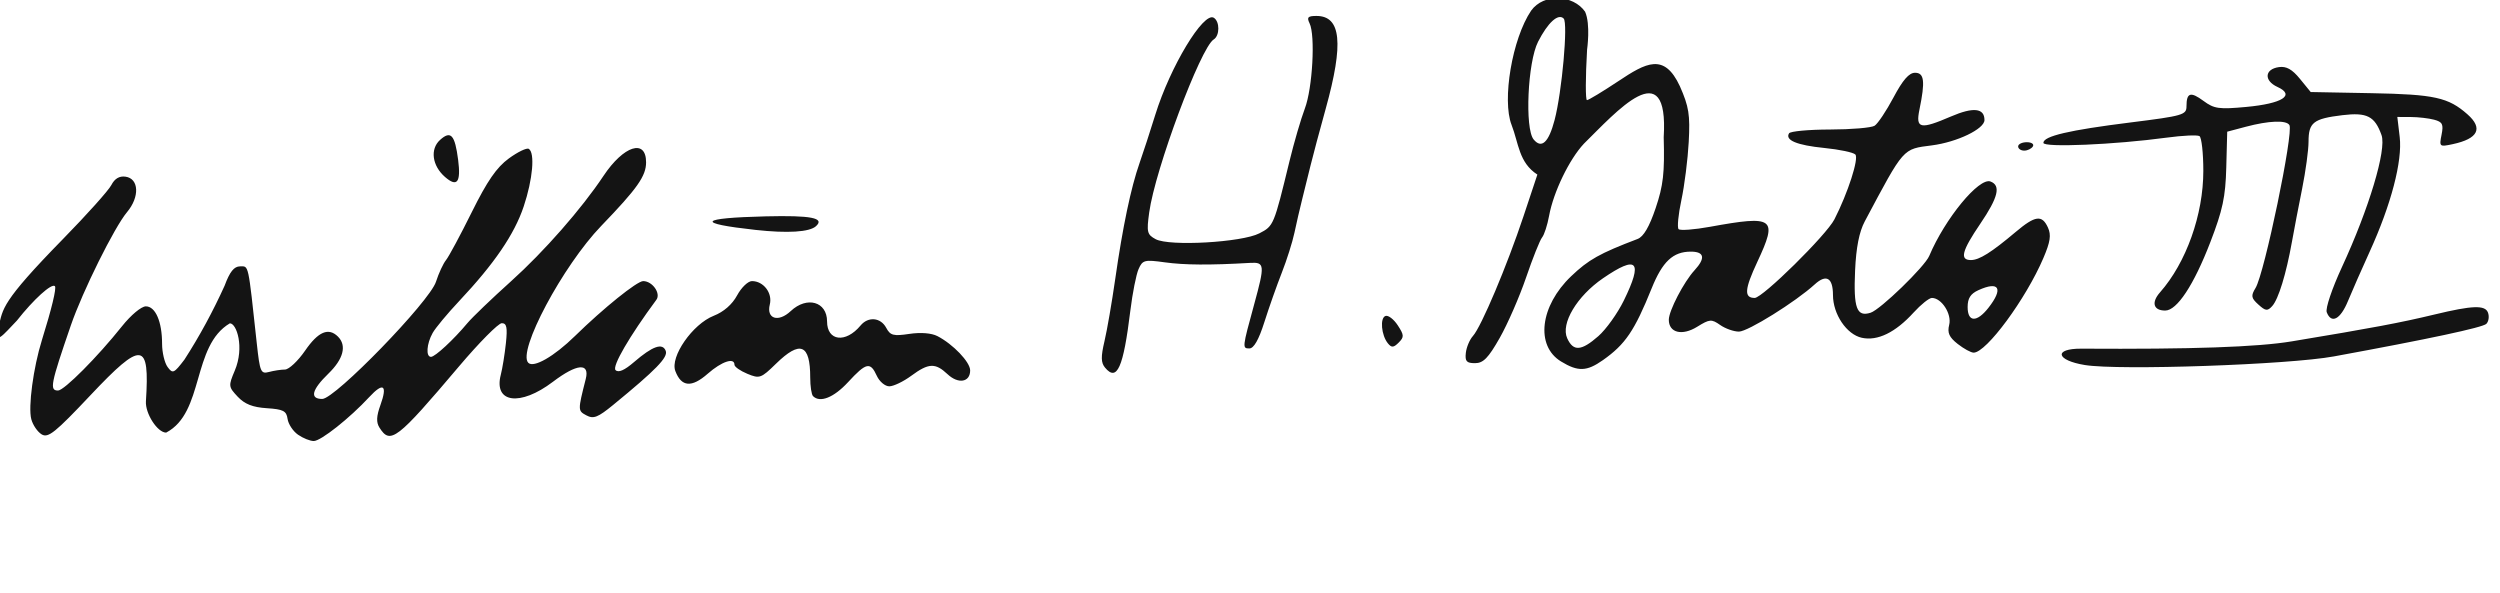 <?xml version="1.0" encoding="UTF-8" standalone="no"?>
<!-- Created with Inkscape (http://www.inkscape.org/) -->
<svg
   xmlns:dc="http://purl.org/dc/elements/1.1/"
   xmlns:cc="http://web.resource.org/cc/"
   xmlns:rdf="http://www.w3.org/1999/02/22-rdf-syntax-ns#"
   xmlns:svg="http://www.w3.org/2000/svg"
   xmlns="http://www.w3.org/2000/svg"
   xmlns:sodipodi="http://sodipodi.sourceforge.net/DTD/sodipodi-0.dtd"
   xmlns:inkscape="http://www.inkscape.org/namespaces/inkscape"
   id="svg2"
   sodipodi:version="0.32"
   inkscape:version="0.44.1"
   width="594"
   height="141"
   version="1.0"
   sodipodi:docbase="C:\Documents and Settings\Joueur\Bureau"
   sodipodi:docname="bgates_sign.svg">
  <defs
     id="defs5" />
  <sodipodi:namedview
     inkscape:window-height="853"
     inkscape:window-width="1440"
     inkscape:pageshadow="2"
     inkscape:pageopacity="0.0"
     guidetolerance="10.0"
     gridtolerance="10.0"
     objecttolerance="10.0"
     borderopacity="1.0"
     bordercolor="#666666"
     pagecolor="#ffffff"
     id="base"
     inkscape:zoom="2.8787879"
     inkscape:cx="88.548513"
     inkscape:cy="52.153274"
     inkscape:window-x="-4"
     inkscape:window-y="-4"
     inkscape:current-layer="svg2" />
  <g
     id="g2778"
     transform="translate(-0.49,-0.211)">
    <path
       style="fill:#141414"
       d="M 71.291,103.491 C 70.106,102.661 68.994,100.974 68.818,99.741 C 68.549,97.842 67.795,97.454 63.878,97.2 C 60.527,96.983 58.626,96.231 56.969,94.467 C 54.761,92.117 54.737,91.901 56.274,88.266 C 58.621,82.714 56.701,76.991 55.099,77.037 C 46.013,82.395 49.082,98.237 39.966,103 C 37.897,103 34.973,98.462 35.162,95.543 C 36.085,81.296 34.262,81.097 21.996,94.104 C 13.605,103.003 11.935,104.345 10.398,103.423 C 9.411,102.831 8.3,101.213 7.929,99.826 C 7.151,96.918 8.408,87.542 10.452,81 C 12.757,73.622 13.961,68.627 13.536,68.203 C 12.773,67.44 8.477,71.333 4.5,76.39 C 1.425,79.578 -1.125,82.867 0.188,77.706 C 1.245,73.551 0.622,72.148 15.459,57 C 21.116,51.225 26.283,45.46 26.94,44.189 C 27.742,42.639 28.853,41.981 30.318,42.189 C 33.523,42.646 33.709,47.004 30.675,50.61 C 27.676,54.176 20.11,69.42 17.329,77.5 C 12.507,91.512 12.214,93 14.284,93 C 15.722,93 23.702,84.981 29.459,77.75 C 31.593,75.07 34.071,73 35.145,73 C 37.426,73 39,76.624 39,81.874 C 39,83.933 39.588,86.422 40.307,87.406 C 41.52,89.064 41.81,88.937 44.307,85.664 C 47.903,80.095 51.112,74.151 53.857,68.094 C 55.092,64.769 56.106,63.5 57.531,63.5 C 59.628,63.5 59.406,62.475 61.506,81.827 C 62.243,88.616 62.456,89.113 64.401,88.591 C 65.555,88.281 67.266,88.021 68.202,88.014 C 69.138,88.006 71.297,85.975 73,83.5 C 76.102,78.992 78.554,77.954 80.8,80.2 C 82.924,82.324 82.088,85.523 78.5,89 C 74.546,92.833 74.024,95 77.057,95 C 80.103,95 102.575,71.846 104.079,67.158 C 104.725,65.146 105.8,62.825 106.469,62 C 107.137,61.175 109.893,56.046 112.592,50.603 C 116.256,43.215 118.483,39.987 121.375,37.871 C 123.506,36.312 125.644,35.28 126.125,35.577 C 127.638,36.512 127.081,42.821 124.916,49.282 C 122.704,55.882 117.949,62.853 109.606,71.725 C 106.798,74.712 103.953,78.134 103.285,79.328 C 101.846,81.901 101.633,85 102.894,85 C 103.863,85 108.26,80.926 111.56,76.97 C 112.693,75.611 117.361,71.135 121.932,67.022 C 129.779,59.962 138.668,49.828 143.88,42 C 148.673,34.8 154,33.102 154,38.774 C 154,42.041 151.927,44.983 143.36,53.869 C 134.199,63.372 123.345,83.745 126.019,86.419 C 127.29,87.69 132.135,84.908 137.092,80.06 C 143.881,73.42 151.852,67 153.307,67 C 155.5,67 157.564,69.925 156.442,71.442 C 150.036,80.111 145.875,87.275 146.743,88.143 C 147.425,88.825 148.854,88.206 151.127,86.246 C 155.539,82.441 157.91,81.603 158.669,83.58 C 159.255,85.108 156.378,88.066 146.167,96.431 C 142.542,99.4 141.504,99.805 139.817,98.902 C 137.768,97.806 137.767,97.748 139.662,90.262 C 140.657,86.332 137.574,86.596 131.857,90.93 C 124.068,96.835 117.738,95.979 119.478,89.256 C 119.87,87.74 120.416,84.362 120.692,81.75 C 121.088,78 120.882,77 119.715,77 C 118.902,77 114.333,81.612 109.561,87.25 C 94.752,104.745 93.233,105.912 90.64,101.794 C 89.859,100.553 89.923,99.103 90.875,96.469 C 92.608,91.678 91.575,90.934 88.221,94.557 C 83.598,99.55 76.721,105 75.043,105 C 74.164,105 72.476,104.321 71.291,103.491 z M 193.667,94.333 C 193.3,93.967 193,91.978 193,89.915 C 193,81.958 190.627,81.006 184.851,86.646 C 181.31,90.103 180.959,90.226 178.059,89.024 C 176.376,88.327 175,87.362 175,86.879 C 175,85.077 171.961,86.096 168.642,89.01 C 164.816,92.369 162.395,92.168 160.951,88.372 C 159.658,84.97 165.045,77.214 170.074,75.239 C 172.453,74.304 174.47,72.543 175.631,70.386 C 176.634,68.524 178.22,67 179.156,67 C 181.909,67 184.077,69.845 183.395,72.563 C 182.537,75.979 185.426,76.888 188.365,74.127 C 192.214,70.511 197,71.87 197,76.578 C 197,81.271 201.42,81.814 204.955,77.555 C 206.775,75.361 209.729,75.625 211.054,78.1 C 212.028,79.921 212.76,80.113 216.551,79.545 C 219.233,79.142 221.809,79.344 223.212,80.067 C 226.937,81.984 231,86.237 231,88.218 C 231,91.041 228.181,91.518 225.635,89.127 C 222.71,86.379 221.139,86.447 217,89.5 C 215.136,90.875 212.789,92 211.784,92 C 210.779,92 209.445,90.875 208.818,89.5 C 207.277,86.117 206.312,86.329 202,91 C 198.605,94.677 195.323,95.99 193.667,94.333 z M 263.045,87.555 C 262.07,86.379 262.041,84.98 262.916,81.271 C 263.535,78.647 264.684,72 265.47,66.5 C 267.239,54.12 269.201,44.768 271.247,38.951 C 272.108,36.503 273.789,31.35 274.981,27.5 C 278.526,16.056 286.445,2.921 288.889,4.432 C 290.334,5.324 290.322,8.683 288.871,9.58 C 285.749,11.509 274.939,40.488 273.543,50.67 C 272.897,55.38 273.035,55.948 275.086,57.046 C 278.333,58.784 295.557,57.81 299.713,55.653 C 303.118,53.887 303.144,53.826 306.873,38.5 C 307.944,34.1 309.585,28.475 310.521,26 C 312.351,21.16 313.046,8.615 311.643,5.75 C 310.944,4.323 311.245,4 313.271,4 C 319.144,4 319.797,10.471 315.49,26 C 314.041,31.225 312.417,37.3 311.882,39.5 C 311.347,41.7 310.455,45.3 309.9,47.5 C 309.345,49.7 308.513,53.3 308.051,55.5 C 307.589,57.7 306.238,61.975 305.047,65 C 303.857,68.025 301.991,73.312 300.901,76.75 C 299.574,80.935 298.399,83 297.343,83 C 295.632,83 295.645,82.877 298.487,72.5 C 301.057,63.114 300.993,62.471 297.5,62.675 C 288.016,63.229 281.912,63.19 277.27,62.545 C 272.41,61.869 271.967,61.983 271.01,64.159 C 270.444,65.447 269.568,69.875 269.063,74 C 267.402,87.587 265.893,90.986 263.045,87.555 z M 371.385,86.093 C 365.271,82.365 366.397,72.907 373.795,65.845 C 377.926,61.902 380.563,60.423 389.582,56.989 C 390.997,56.45 392.37,54.107 393.868,49.672 C 395.686,44.288 396.022,41.342 395.786,32.824 C 397.044,12.448 384.451,26.871 376.844,34.334 C 373.352,38.048 369.587,45.841 368.552,51.5 C 368.15,53.7 367.401,56.008 366.888,56.63 C 366.374,57.251 364.667,61.526 363.094,66.13 C 361.521,70.733 358.7,77.2 356.824,80.5 C 354.108,85.28 352.915,86.5 350.957,86.5 C 348.943,86.5 348.549,86.059 348.773,84.053 C 348.923,82.708 349.681,80.905 350.456,80.049 C 352.431,77.867 358.557,63.362 362.473,51.596 L 365.77,41.691 C 361.346,38.847 361.335,34.238 359.635,29.872 C 357.348,24.001 359.77,9.44 364.282,2.75 C 367.266,-1.428 374.263,-1.068 377.107,2.991 C 378.45,5.991 377.581,12 377.581,12 C 377.195,18.6 377.184,24 377.555,24 C 377.927,24 381.277,21.975 385,19.5 C 391.619,15.096 395.905,12.704 399.625,20.687 C 401.772,25.542 402.081,27.482 401.732,33.937 C 401.508,38.097 400.723,44.309 399.987,47.742 C 399.252,51.175 398.953,54.287 399.324,54.657 C 399.694,55.028 403.036,54.779 406.749,54.104 C 422.078,51.317 422.933,51.95 418.021,62.455 C 414.985,68.948 414.837,71 417.406,71 C 419.28,71 434.443,56.056 436.347,52.331 C 439.564,46.039 442.214,37.814 441.313,36.913 C 440.818,36.418 437.507,35.723 433.956,35.369 C 427.449,34.72 424.56,33.521 425.57,31.887 C 425.871,31.399 430.254,30.993 435.309,30.985 C 440.364,30.976 445.126,30.573 445.891,30.088 C 446.657,29.604 448.682,26.573 450.391,23.354 C 452.596,19.203 454.082,17.5 455.5,17.5 C 457.701,17.5 457.942,19.506 456.551,26.25 C 455.612,30.802 456.709,31.041 464.045,27.885 C 469.35,25.603 472,25.885 472,28.733 C 472,30.85 465.511,33.975 459.5,34.754 C 452.507,35.659 452.981,35.123 443.559,52.811 C 442.237,55.292 441.503,59.017 441.259,64.478 C 440.859,73.44 441.638,75.567 444.941,74.519 C 447.268,73.78 457.794,63.584 458.876,61.021 C 462.626,52.131 470.726,42.297 473.44,43.339 C 475.948,44.301 475.267,47.1 470.998,53.385 C 466.621,59.828 466.061,62 468.777,62 C 470.766,62 473.625,60.205 479.43,55.312 C 484.063,51.408 485.674,51.19 487.081,54.278 C 487.888,56.05 487.647,57.662 485.995,61.528 C 481.84,71.252 472.445,84 469.432,84 C 468.793,84 467.084,83.067 465.634,81.927 C 463.6,80.327 463.14,79.291 463.618,77.387 C 464.264,74.811 461.811,71 459.506,71 C 458.854,71 456.898,72.564 455.159,74.475 C 450.85,79.211 446.586,81.288 442.854,80.468 C 439.244,79.675 436.009,74.878 436.004,70.309 C 435.999,66.201 434.417,65.275 431.676,67.776 C 427.116,71.937 415.779,79 413.659,79 C 412.441,79 410.436,78.294 409.204,77.43 C 407.138,75.983 406.708,76.017 403.729,77.859 C 400.157,80.066 397,79.282 397,76.186 C 397,74.061 400.561,67.208 403.105,64.436 C 405.768,61.534 405.463,60 402.223,60 C 398.002,60 395.494,62.352 392.926,68.716 C 388.855,78.806 386.67,82.025 381.346,85.777 C 377.492,88.493 375.428,88.558 371.385,86.093 z M 380.27,80.068 C 382.106,78.456 384.822,74.659 386.304,71.631 C 390.919,62.207 389.536,60.725 381.359,66.332 C 375.165,70.58 371.272,77.107 372.857,80.585 C 374.306,83.765 376.21,83.632 380.27,80.068 z M 472.927,73.365 C 476.559,68.748 475.512,66.898 470.547,69.161 C 468.688,70.007 468,71.088 468,73.161 C 468,76.784 470.167,76.874 472.927,73.365 z M 369.861,28.731 C 371.617,22.045 373.08,5.68 372.017,4.617 C 370.726,3.326 368.268,5.554 365.931,10.135 C 363.461,14.976 362.748,30.758 364.883,33.347 C 366.769,35.636 368.46,34.068 369.861,28.731 z M 495.856,86.943 C 488.974,85.822 488.38,83.013 495.034,83.054 C 521.3,83.214 536.829,82.676 545,81.321 C 564.156,78.145 570.842,76.886 579,74.921 C 587.934,72.769 590.932,72.66 591.624,74.463 C 591.977,75.382 591.806,76.594 591.244,77.156 C 590.374,78.026 577.594,80.757 555,84.899 C 544.232,86.874 503.974,88.264 495.856,86.943 z M 330.262,81.8 C 328.686,79.879 328.321,75.747 329.686,75.281 C 330.339,75.058 331.646,76.056 332.591,77.498 C 334.113,79.821 334.139,80.29 332.818,81.61 C 331.605,82.823 331.13,82.859 330.262,81.8 z M 553.324,74.401 C 552.98,73.506 554.573,68.774 556.943,63.651 C 563.377,49.741 567.57,35.767 566.344,32.322 C 564.74,27.814 562.894,26.871 557.052,27.576 C 550.15,28.41 549,29.309 548.999,33.872 C 548.998,35.868 548.317,40.875 547.486,45 C 546.655,49.125 545.561,54.822 545.054,57.66 C 543.695,65.282 541.845,71.311 540.368,72.933 C 539.24,74.171 538.793,74.122 537.08,72.573 C 535.363,71.018 535.273,70.494 536.406,68.64 C 538.528,65.166 545.5,31.618 544.452,29.923 C 543.705,28.714 539.575,28.876 534.088,30.33 L 529.676,31.5 L 529.453,40 C 529.269,47.011 528.605,50.121 525.665,57.751 C 521.737,67.944 517.74,74 514.94,74 C 512.133,74 511.588,72.082 513.711,69.676 C 519.934,62.623 524,51.218 524,40.813 C 524,36.581 523.587,32.863 523.082,32.551 C 522.578,32.239 519.09,32.4 515.332,32.909 C 502.934,34.588 486,35.308 486,34.156 C 486,32.558 492.06,31.14 506.75,29.3 C 519.135,27.749 520,27.5 520,25.487 C 520,22.209 520.955,21.907 524.06,24.202 C 526.57,26.058 527.725,26.22 534.191,25.619 C 542.791,24.82 545.911,22.828 541.623,20.874 C 538.347,19.382 538.542,16.639 541.958,16.155 C 543.724,15.904 545.1,16.673 546.954,18.943 L 549.512,22.078 L 564.006,22.352 C 578.933,22.634 582.2,23.354 586.75,27.365 C 590.533,30.7 589.32,33.166 583.26,34.462 C 580.1,35.137 580.034,35.081 580.606,32.219 C 581.102,29.741 580.828,29.186 578.847,28.656 C 577.556,28.31 575.059,28.021 573.297,28.014 L 570.094,28 L 570.659,32.767 C 571.334,38.468 568.62,48.836 563.529,60 C 561.648,64.125 559.323,69.412 558.362,71.75 C 556.572,76.106 554.414,77.241 553.324,74.401 z M 180,54.837 C 165.584,53.253 166.525,52.004 182.427,51.617 C 193.228,51.355 196.523,52 194.363,53.955 C 192.811,55.359 187.636,55.676 180,54.837 z M 106.21,42.245 C 103.163,39.585 102.637,35.638 105.04,33.464 C 107.598,31.149 108.577,32.229 109.345,38.206 C 110.033,43.562 109.098,44.766 106.21,42.245 z M 480,35 C 480,34.45 480.927,34 482.059,34 C 483.191,34 483.84,34.45 483.5,35 C 483.16,35.55 482.234,36 481.441,36 C 480.648,36 480,35.55 480,35 z "
       id="path2780"
       sodipodi:nodetypes="cssssccsssssscsssssssssssccsssssssssssssssssssssssssssssssssssssssssccssssssssssssssssssssssccsssssssssssssssssssssssssccsssccsssssssccscccsccssssssssssssssssssssssssssssssssssssssssssssccsssccssccsssccssssssccsssccsssssssssscccssssssssssssscccsssscccssccssccssccsssc" />
  </g>
</svg>
